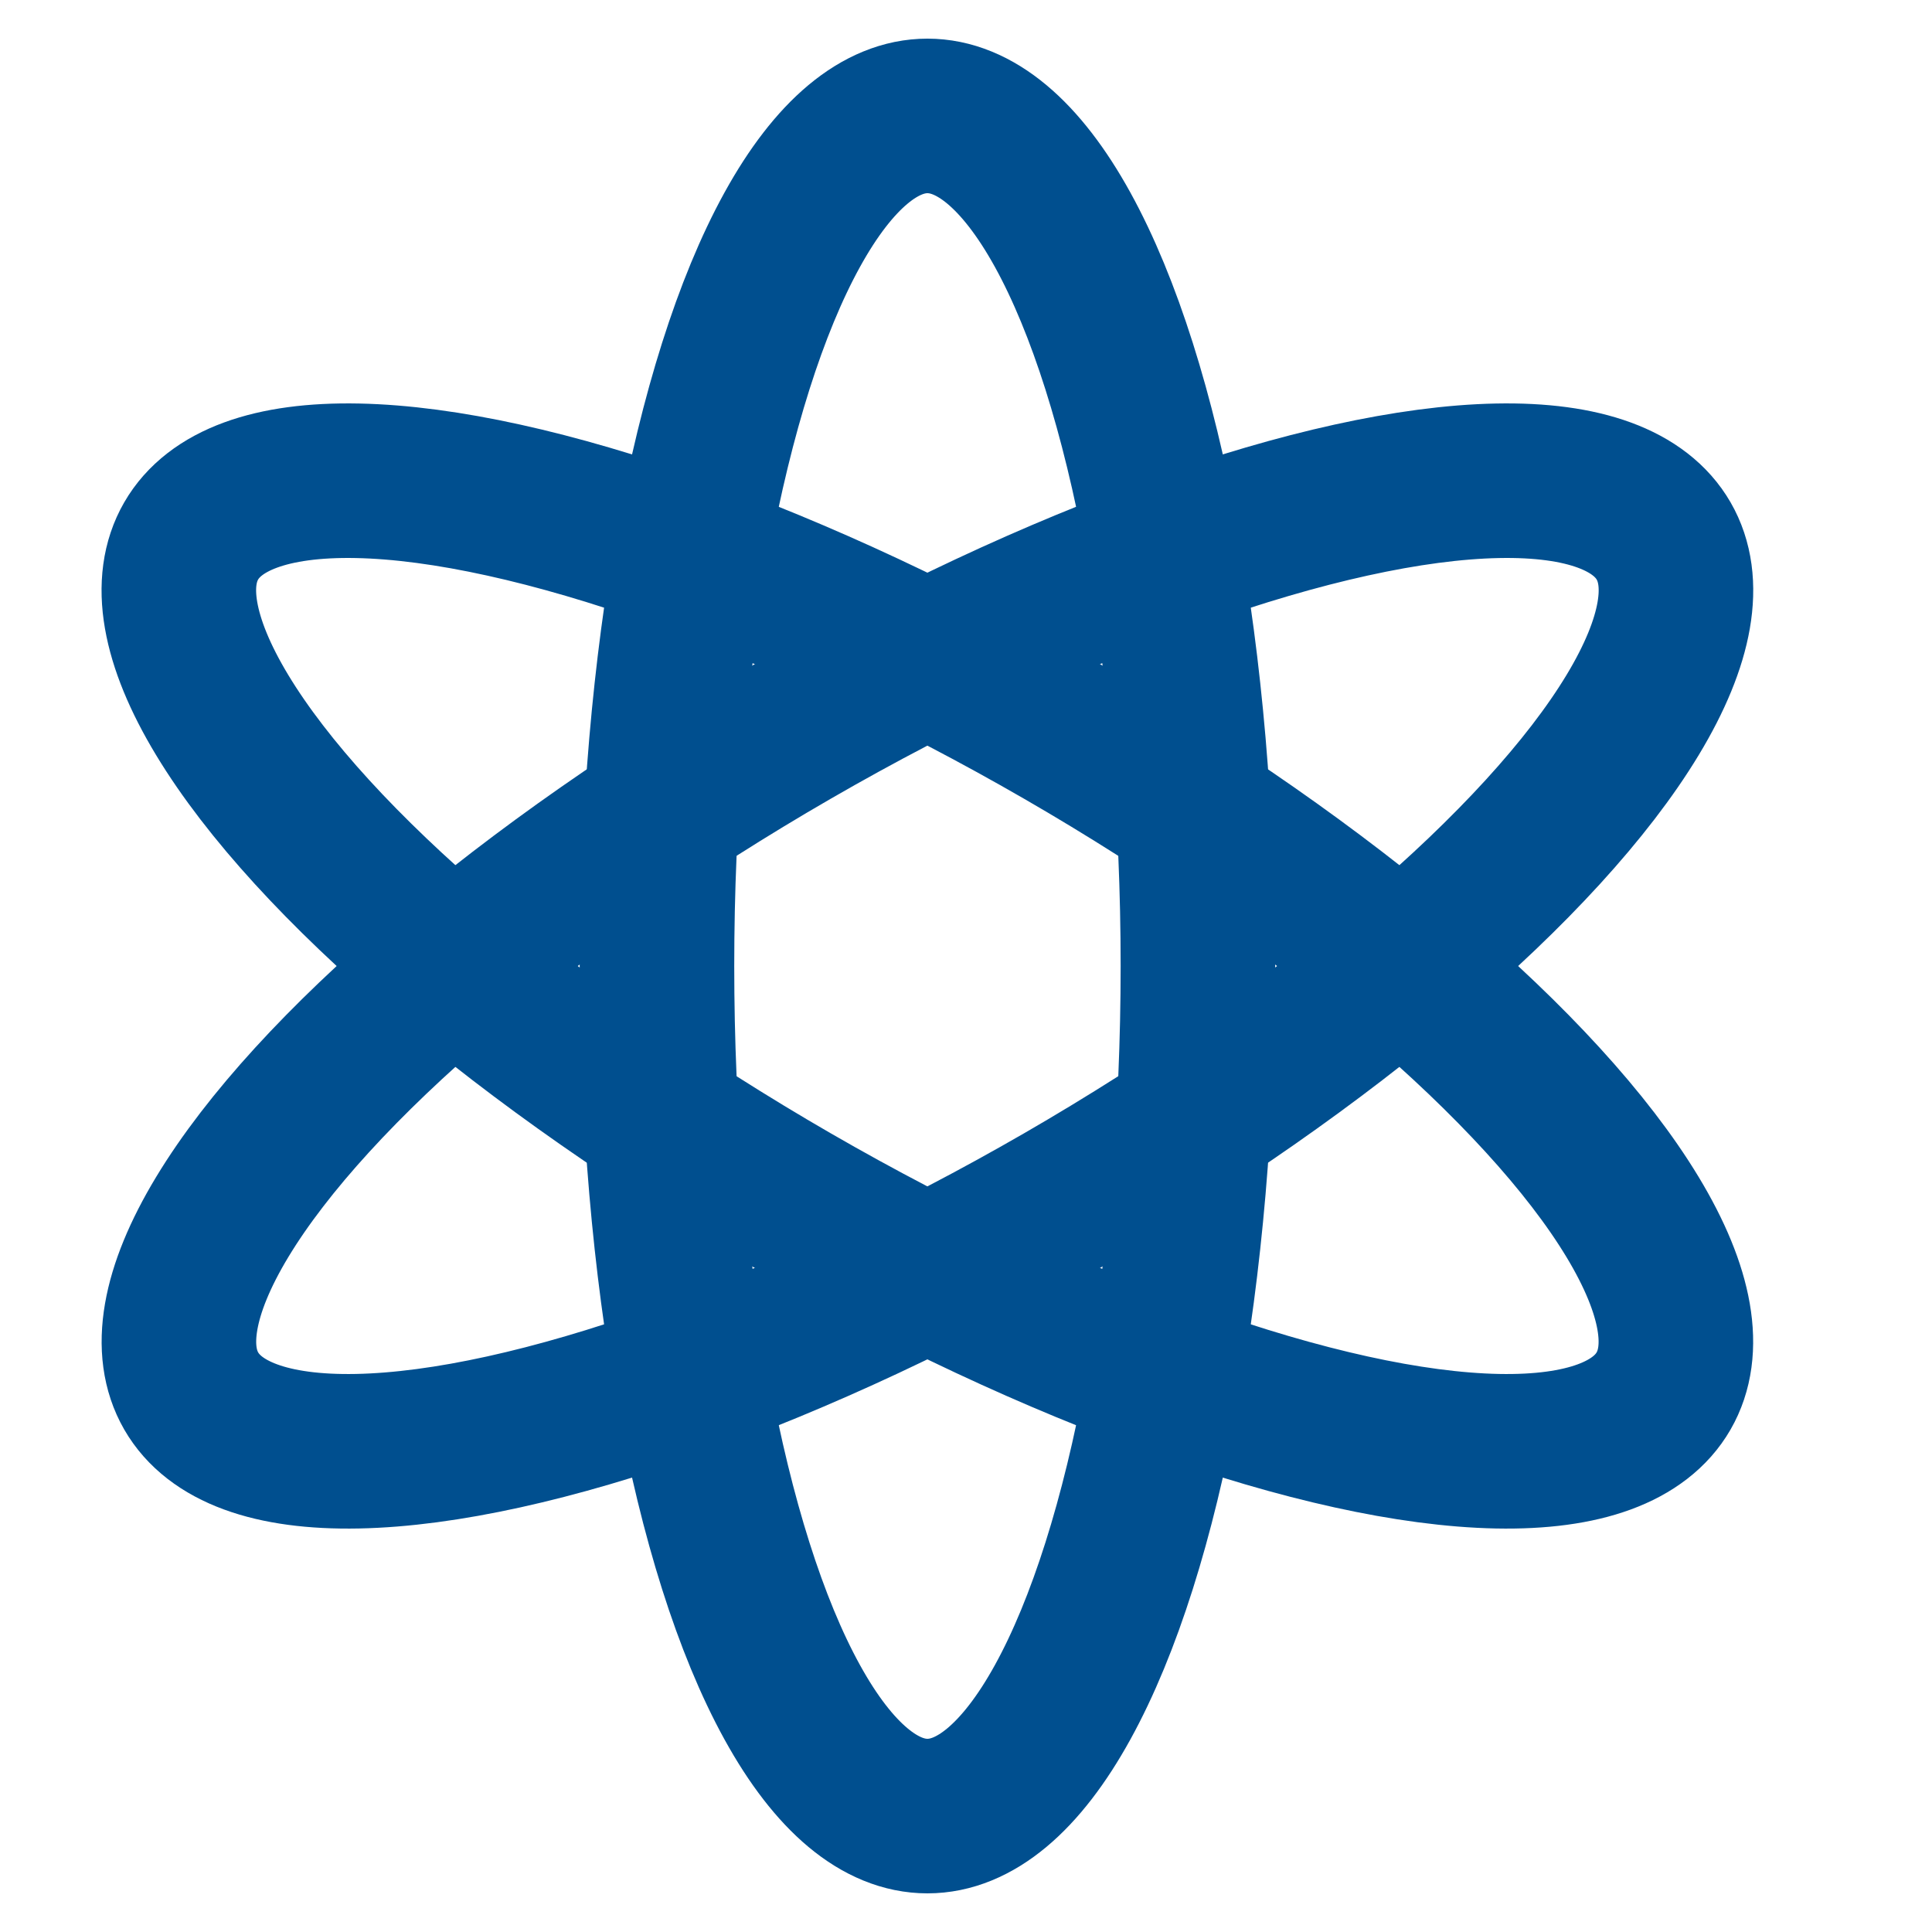 <svg width="25" height="25" viewBox="0 0 25 25" fill="none" xmlns="http://www.w3.org/2000/svg">
<ellipse cx="12.001" cy="12.5" rx="3.5" ry="11" stroke="#004F8F" stroke-width="2"/>
<ellipse cx="12.001" cy="12.5" rx="3.5" ry="11" transform="rotate(60 12.001 12.5)" stroke="#004F8F" stroke-width="2"/>
<ellipse cx="12" cy="12.5" rx="3.5" ry="11" transform="rotate(-60 12 12.5)" stroke="#004F8F" stroke-width="2"/>
</svg>
